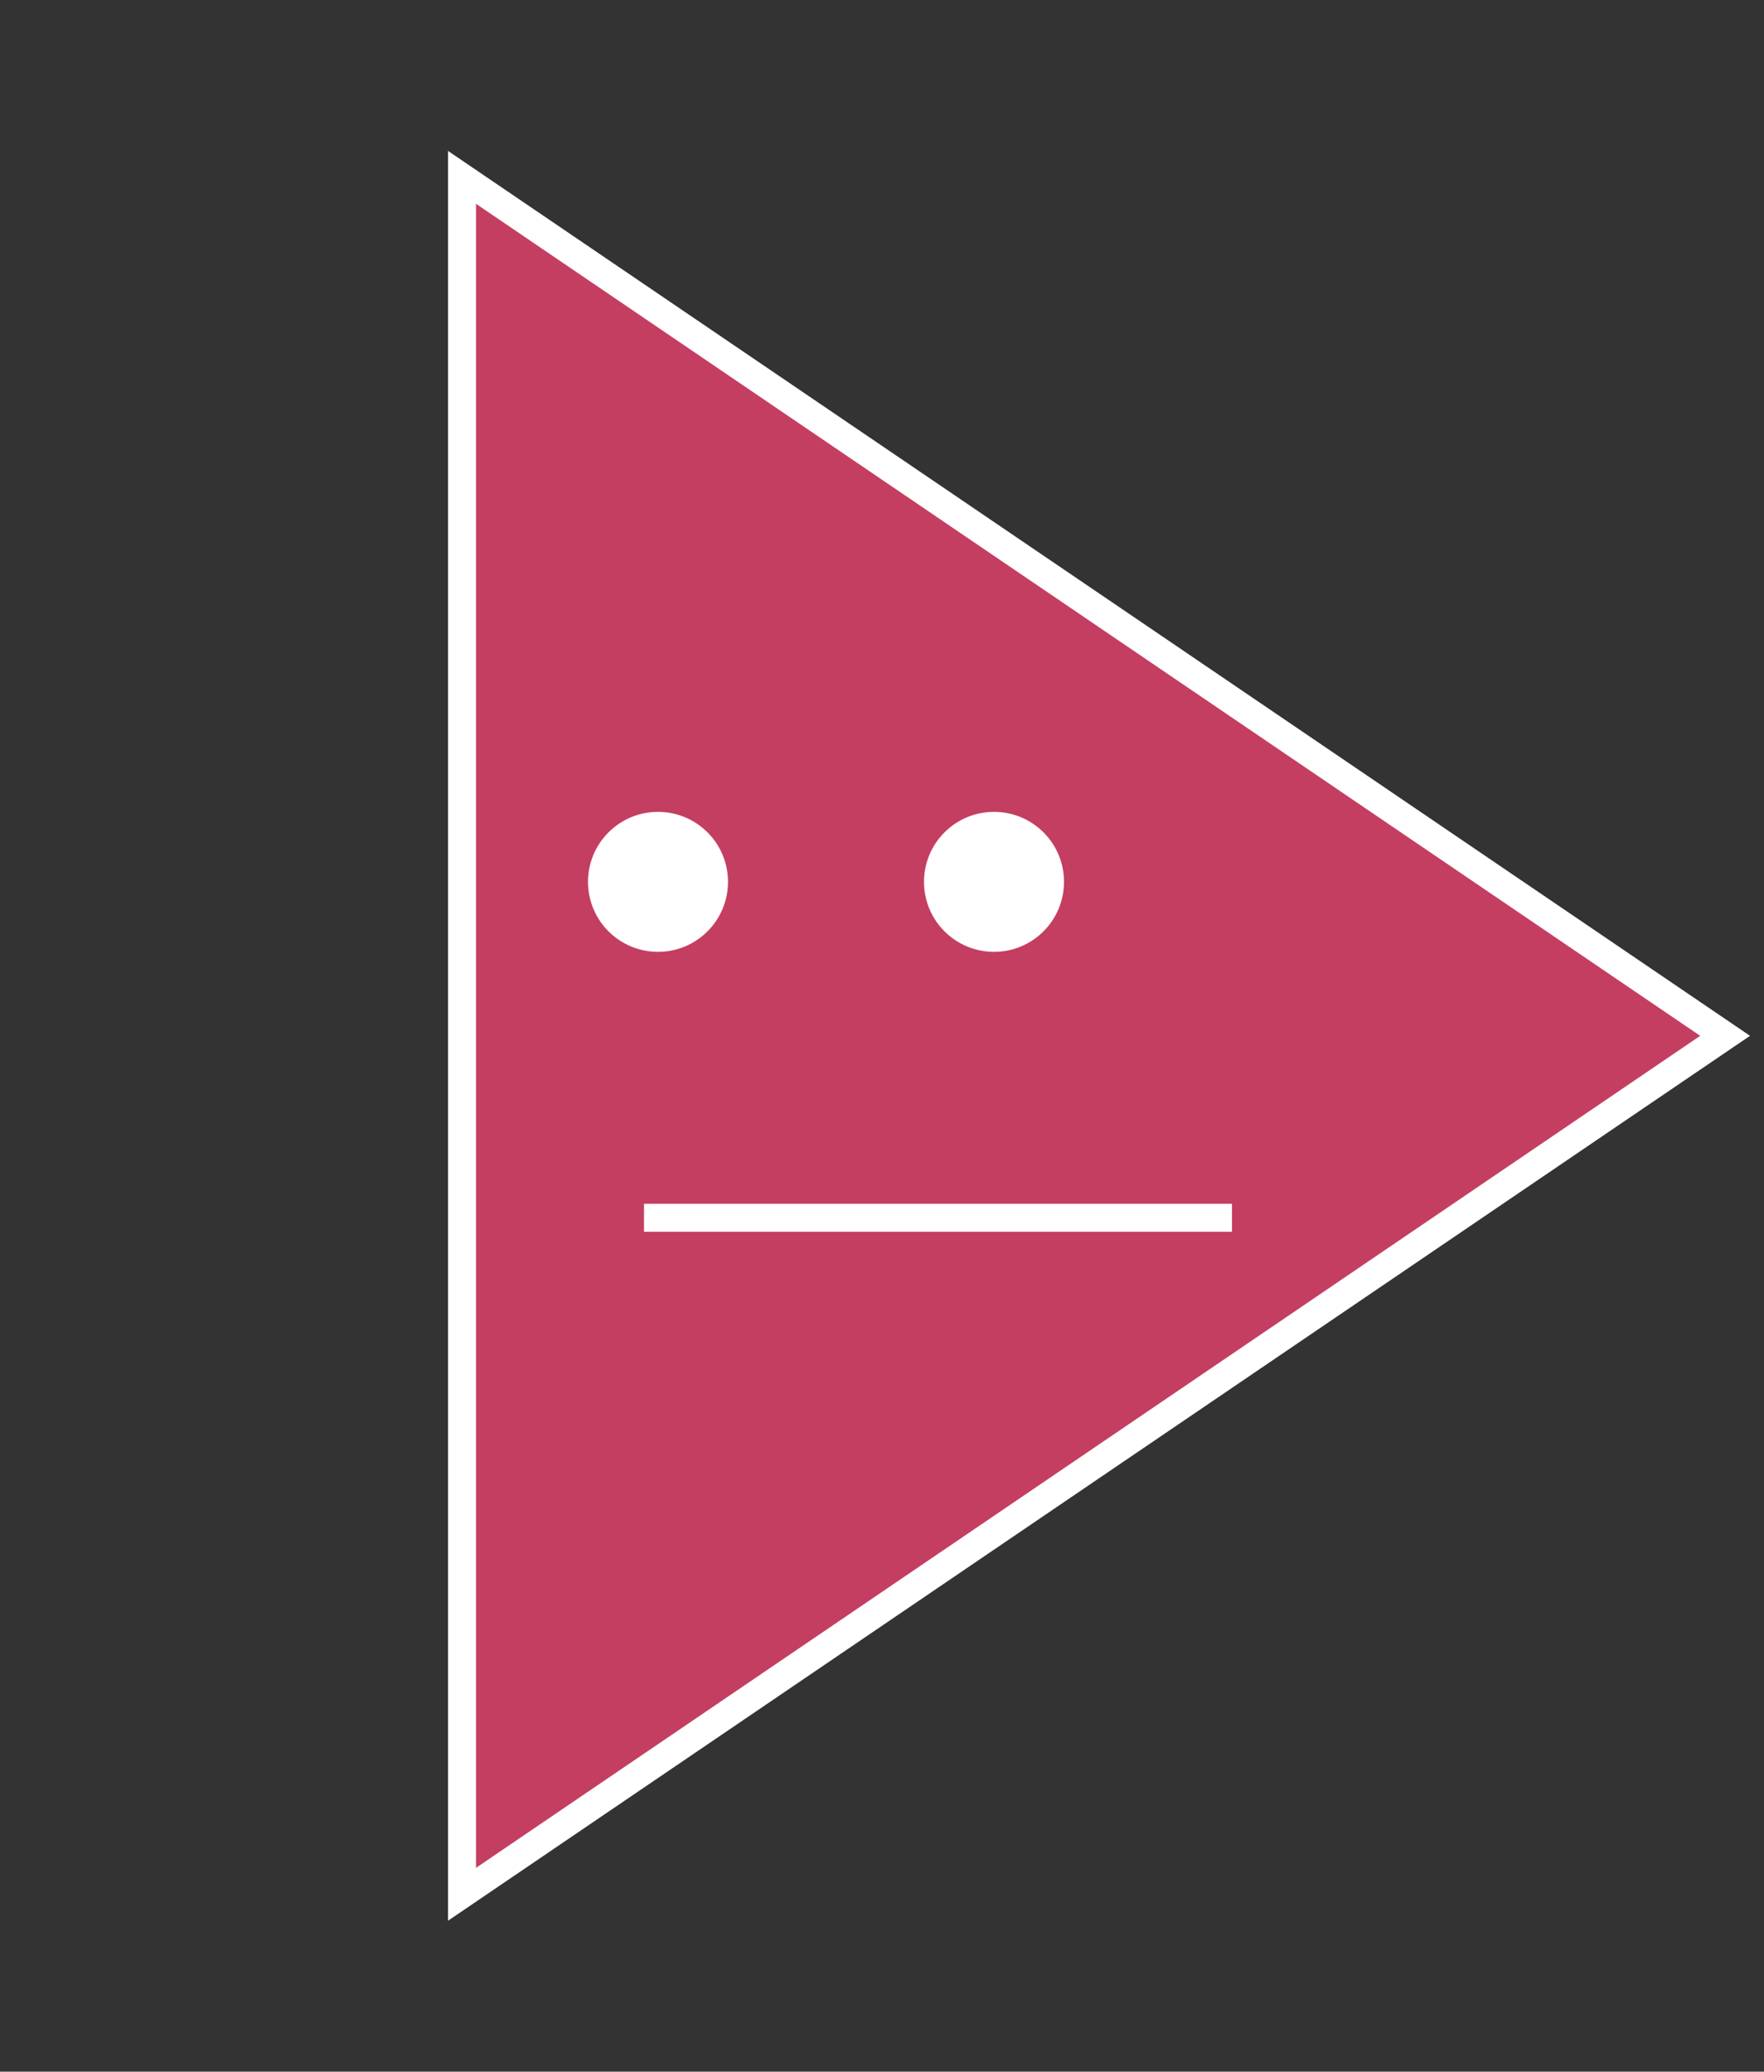 <svg width="63" height="74" viewBox="0 0 63 74" fill="none" xmlns="http://www.w3.org/2000/svg">
<rect x="0" y="0" width="63" height="74" fill="#333333" stroke="none"/>
<path d="M16.5 67.665L16.5 6.335L61.611 37L16.5 67.665Z" fill="#C43E62" stroke="white"/>
<circle cx="23.5" cy="31.5" r="2.5" fill="white"/>
<circle cx="35.5" cy="31.5" r="2.5" fill="white"/>
<line x1="23" y1="43.5" x2="44" y2="43.5" stroke="white"/>
</svg>

